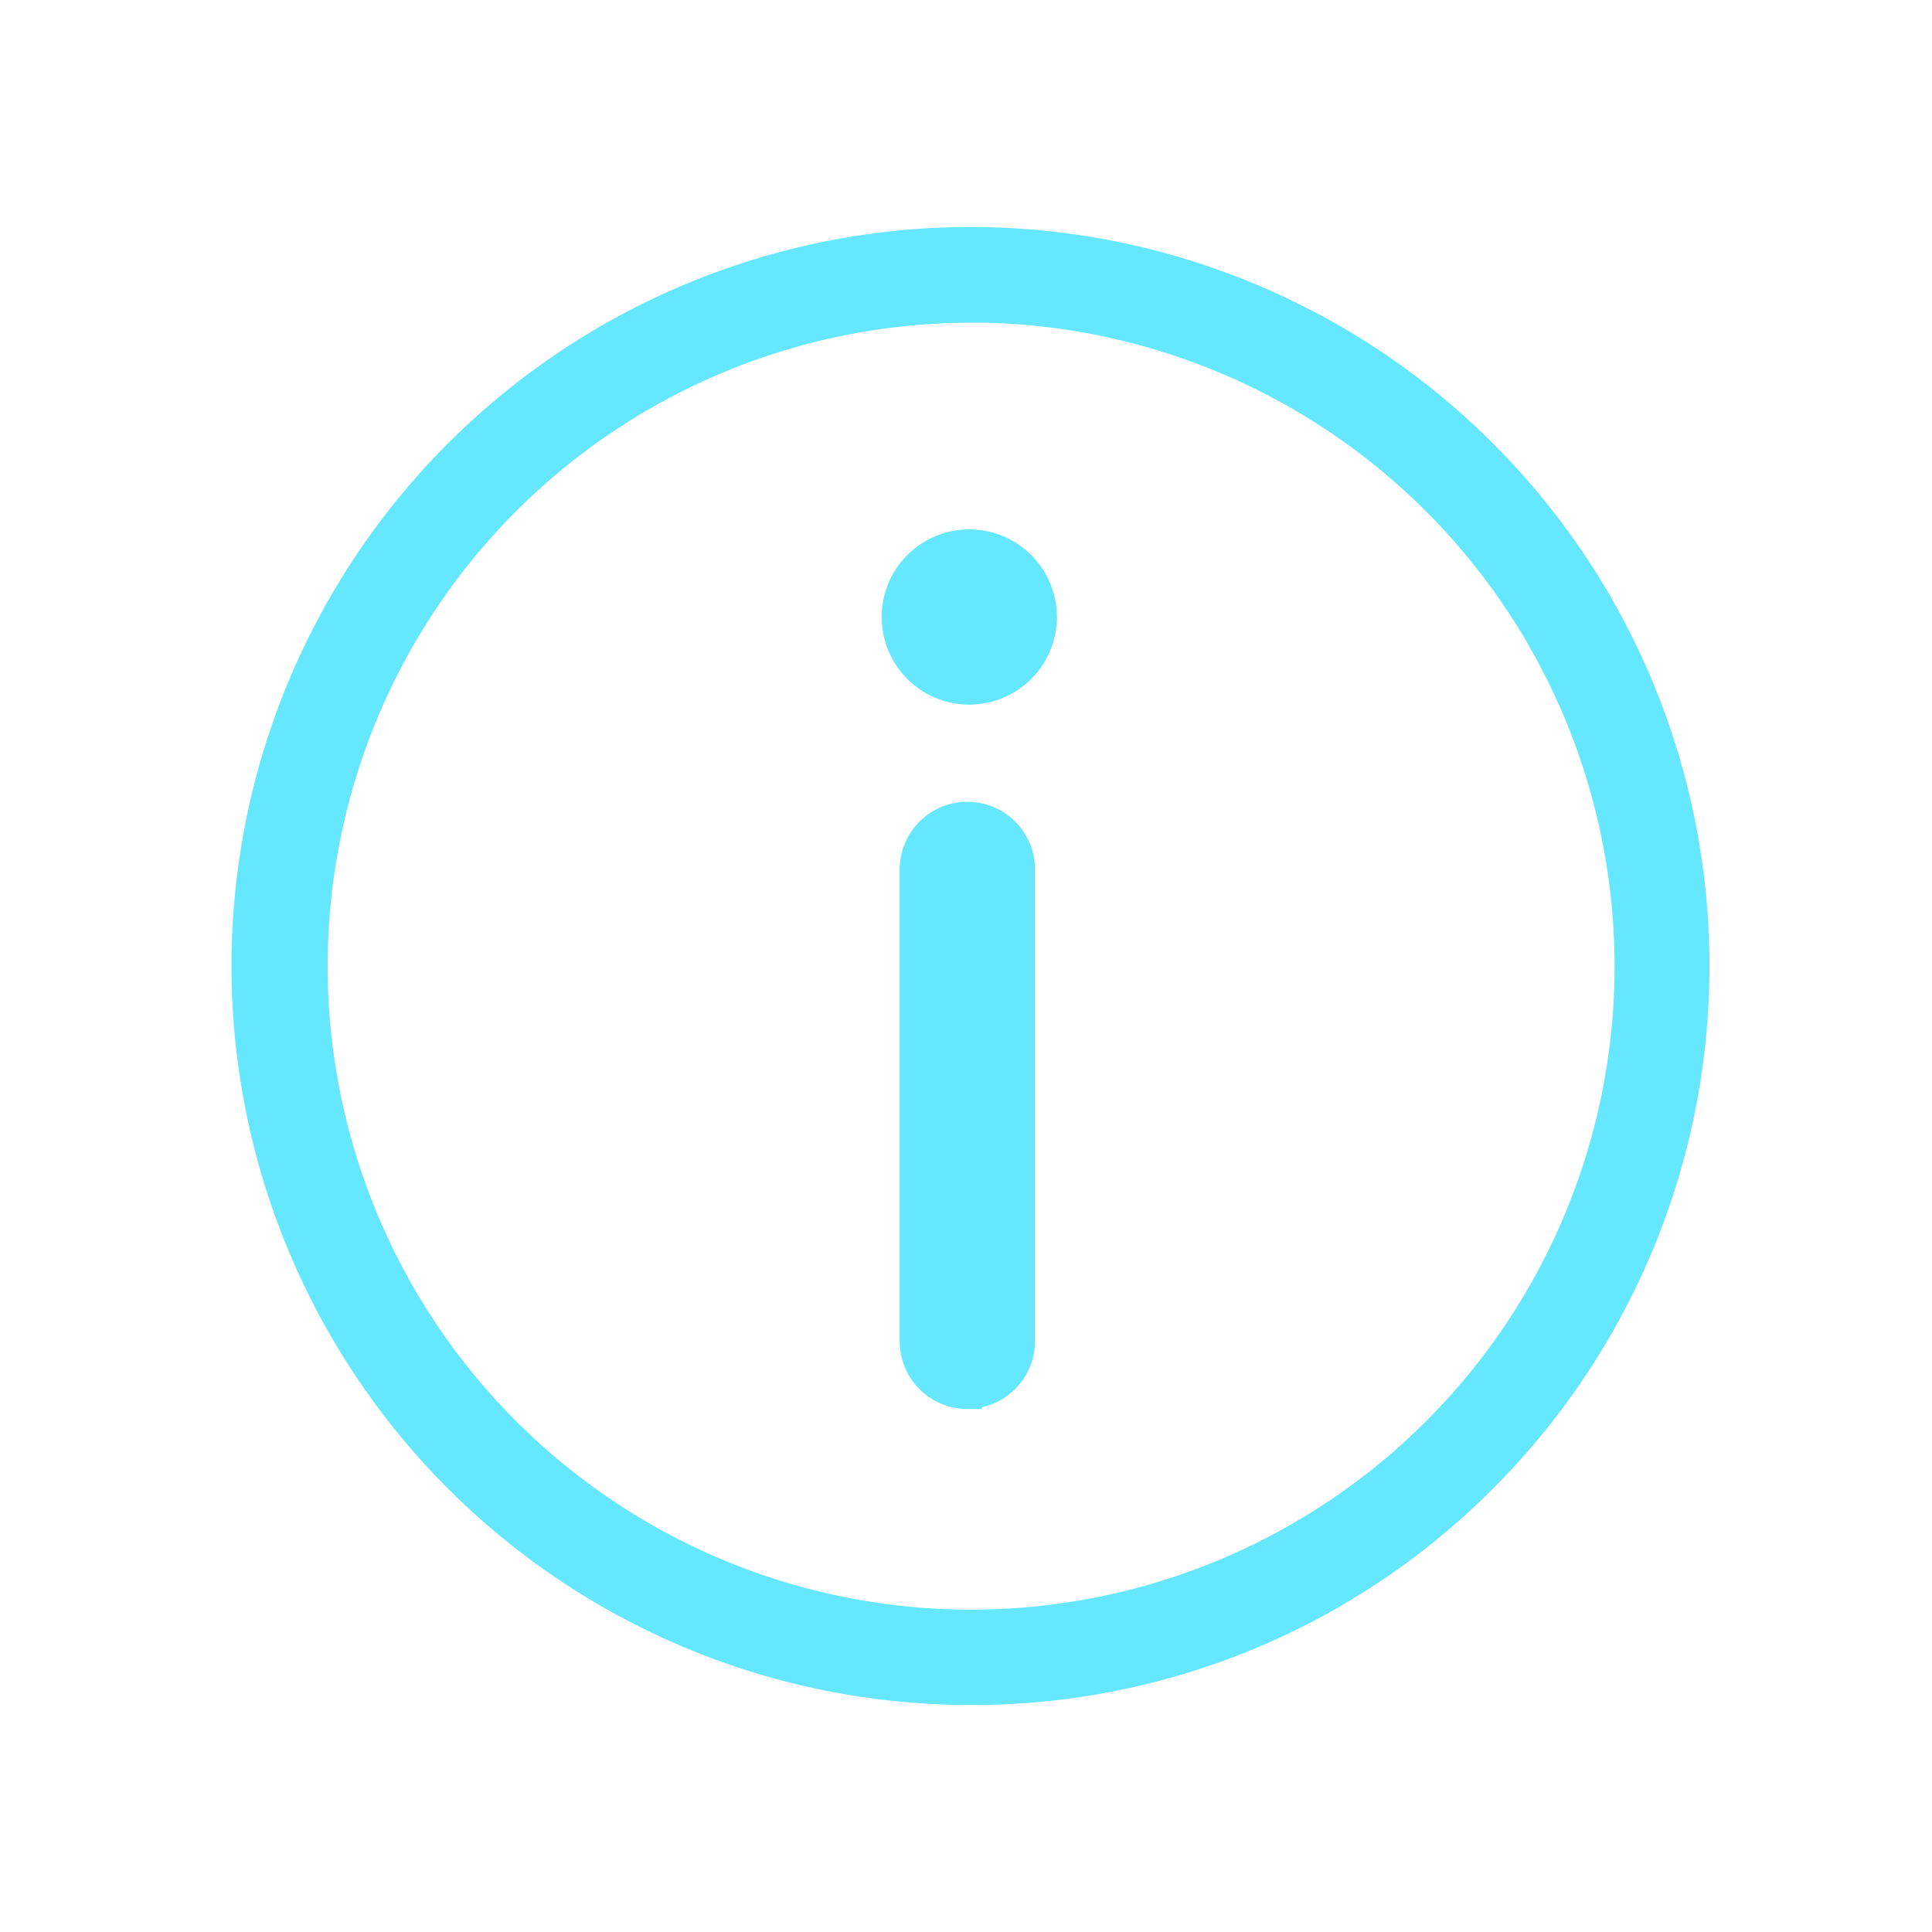 <svg id="图层_1" data-name="图层 1" xmlns="http://www.w3.org/2000/svg" viewBox="0 0 200 200"><defs><style>.cls-1{fill:#65e7ff;stroke:#65e7ff;stroke-miterlimit:10;stroke-width:3px;}</style></defs><title>补充图标2021.10.07</title><path class="cls-1" d="M100.53,175a75,75,0,1,1,53-22,74.49,74.49,0,0,1-53,22Zm0-143.09A68.11,68.11,0,1,0,168.64,100a68.18,68.18,0,0,0-68.11-68.11Zm0,0"/><path class="cls-1" d="M100.14,144.36a5.5,5.5,0,0,1-5.5-5.5V90a5.5,5.5,0,1,1,11,0v48.84a5.5,5.5,0,0,1-5.5,5.5Zm0,0"/><path class="cls-1" d="M92.77,63.87a7.57,7.57,0,1,0,3.78-6.55,7.57,7.57,0,0,0-3.78,6.55Zm0,0"/></svg>